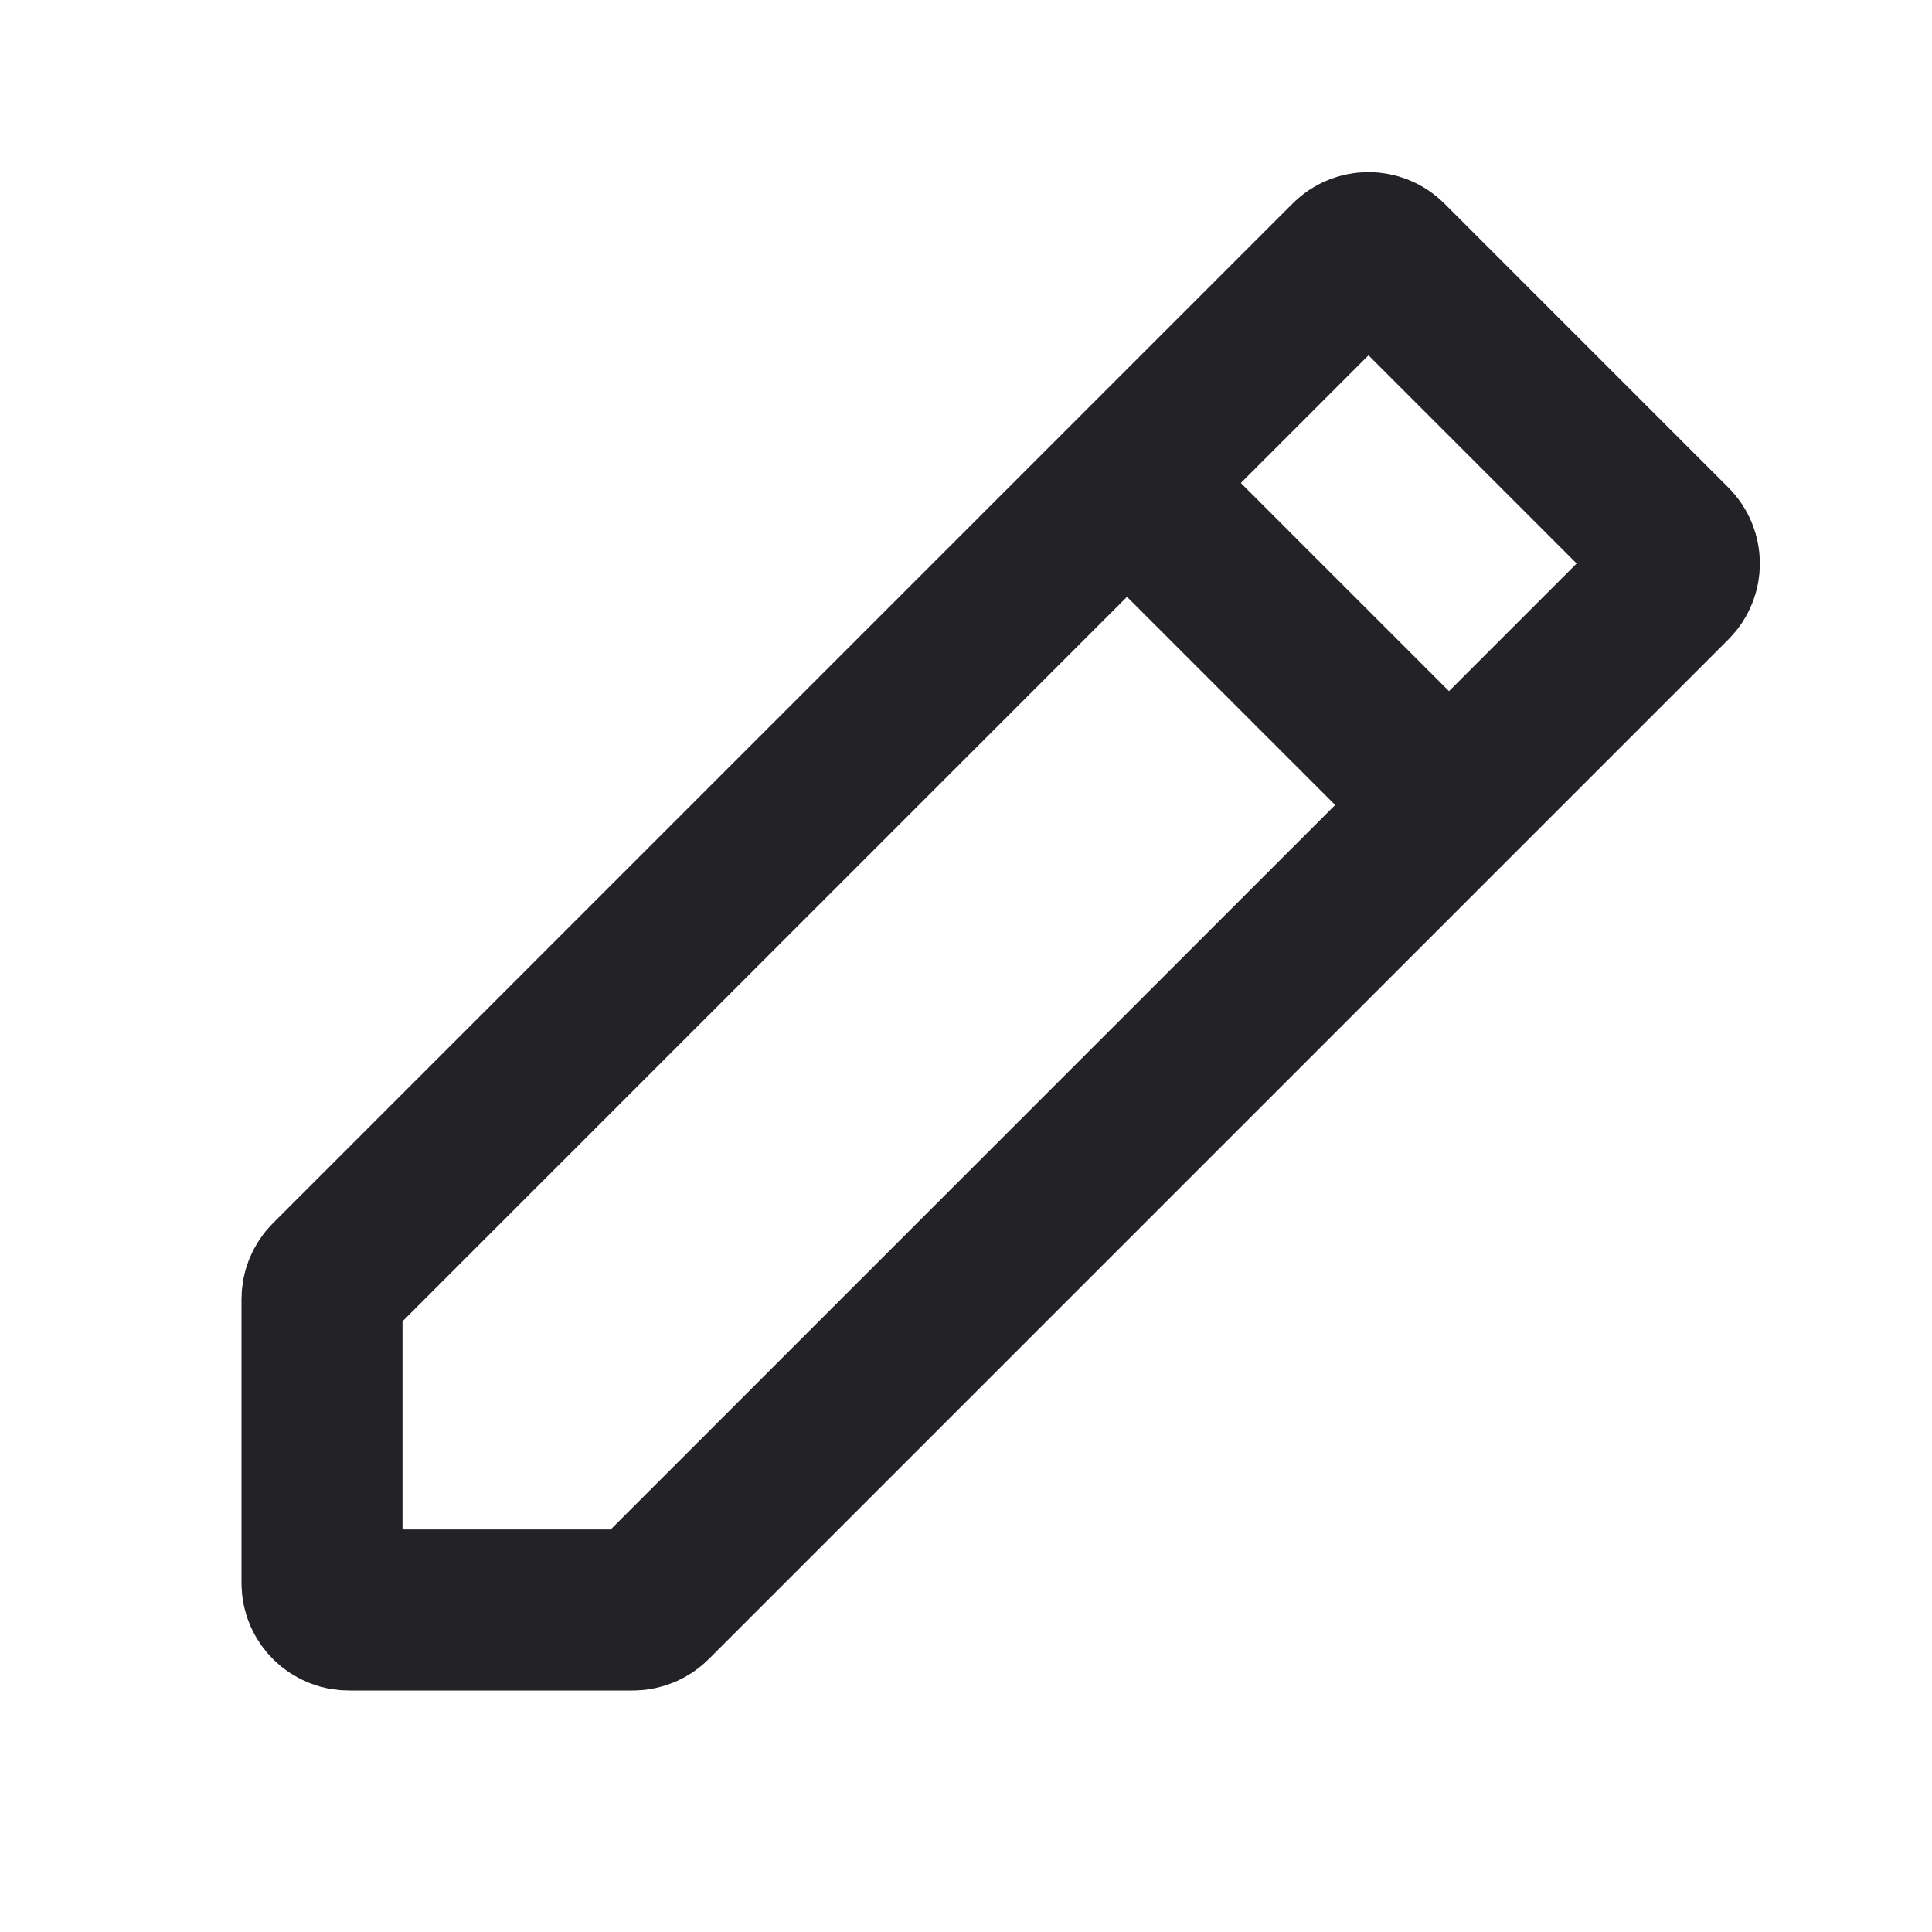 <svg width="72" height="72" viewBox="0 0 72 72" fill="none" xmlns="http://www.w3.org/2000/svg">
<path d="M42 18L50.293 9.707C50.683 9.317 51.317 9.317 51.707 9.707L62.293 20.293C62.683 20.683 62.683 21.317 62.293 21.707L54 30M42 18L12.293 47.707C12.105 47.895 12 48.149 12 48.414V59C12 59.552 12.448 60 13 60H23.586C23.851 60 24.105 59.895 24.293 59.707L54 30M42 18L54 30" stroke="#222227" stroke-width="6" stroke-linecap="round" stroke-linejoin="round"/>
</svg>
